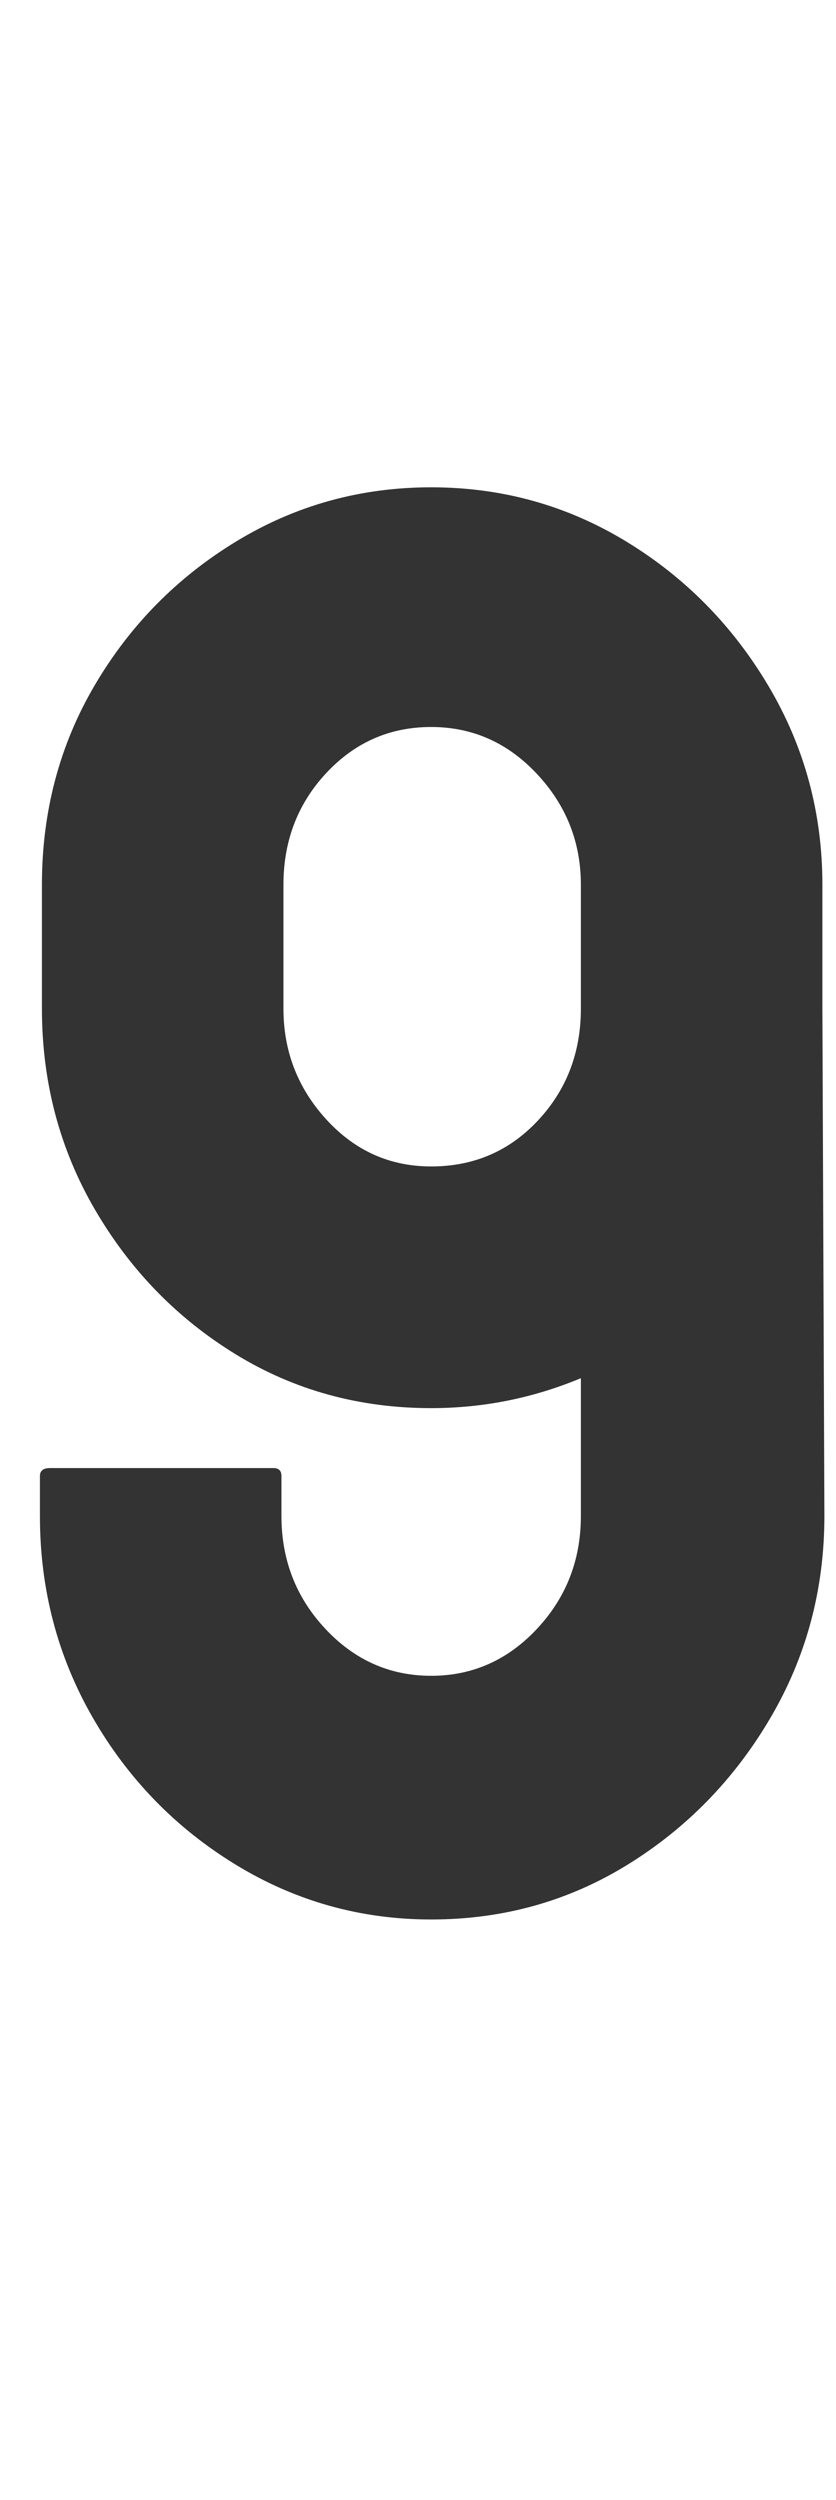 <?xml version="1.0" encoding="utf-8"?>
<svg viewBox="103.044 11.712 62.822 187.728" xmlns="http://www.w3.org/2000/svg">
  <path d="M 135.444 155.856 Q 127.494 155.856 120.744 151.731 Q 113.994 147.606 110.019 140.706 Q 106.044 133.806 106.044 125.556 L 106.044 122.556 Q 106.044 121.956 106.794 121.956 L 123.594 121.956 Q 124.194 121.956 124.194 122.556 L 124.194 125.556 Q 124.194 130.506 127.494 134.031 Q 130.794 137.556 135.444 137.556 Q 140.094 137.556 143.394 134.031 Q 146.694 130.506 146.694 125.556 L 146.694 115.206 Q 141.294 117.456 135.444 117.456 Q 127.344 117.456 120.744 113.406 Q 114.144 109.356 110.169 102.531 Q 106.194 95.706 106.194 87.456 L 106.194 78.156 Q 106.194 69.906 110.169 63.156 Q 114.144 56.406 120.819 52.356 Q 127.494 48.306 135.444 48.306 Q 143.394 48.306 150.069 52.356 Q 156.744 56.406 160.794 63.231 Q 164.844 70.056 164.844 78.156 L 164.844 87.456 L 164.994 125.556 Q 164.994 133.806 160.944 140.706 Q 156.894 147.606 150.219 151.731 Q 143.544 155.856 135.444 155.856 Z M 135.444 99.306 Q 140.244 99.306 143.469 95.856 Q 146.694 92.406 146.694 87.456 L 146.694 78.156 Q 146.694 73.356 143.394 69.831 Q 140.094 66.306 135.444 66.306 Q 130.794 66.306 127.569 69.756 Q 124.344 73.206 124.344 78.156 L 124.344 87.456 Q 124.344 92.256 127.569 95.781 Q 130.794 99.306 135.444 99.306 Z" style="fill: rgb(51, 51, 51); white-space: pre;"/>
</svg>